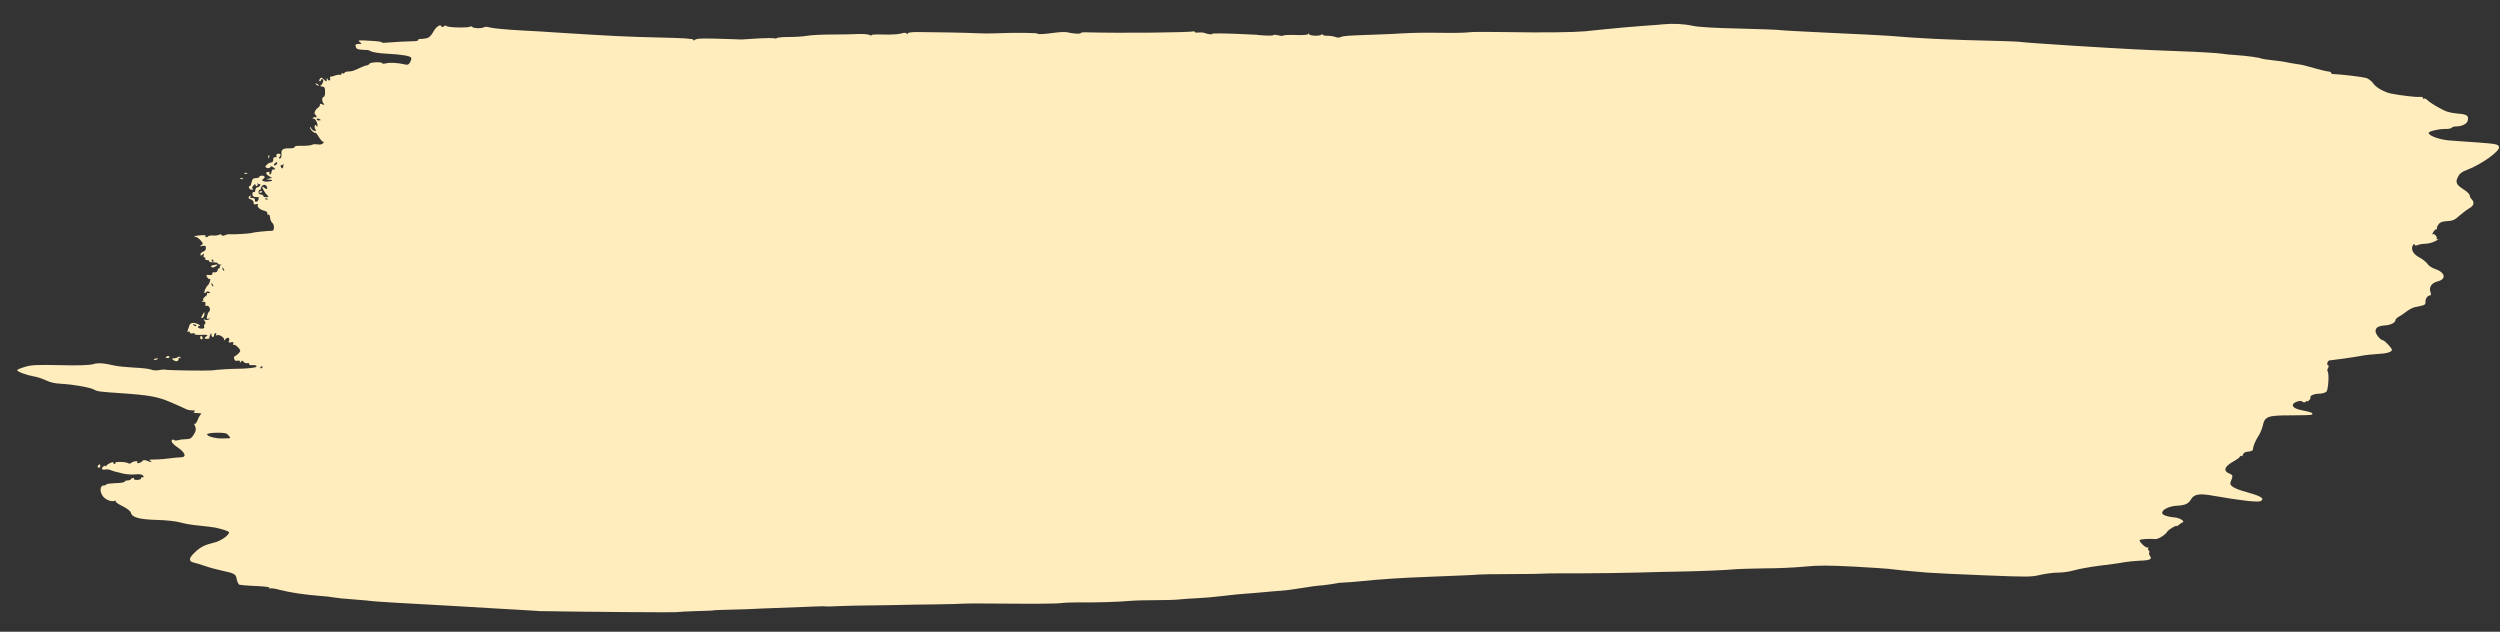 <?xml version="1.0" encoding="utf-8"?>
<!-- Generator: Adobe Illustrator 23.0.2, SVG Export Plug-In . SVG Version: 6.00 Build 0)  -->
<svg version="1.1"
	 id="svg2" xmlns:cc="http://creativecommons.org/ns#" xmlns:dc="http://purl.org/dc/elements/1.1/" xmlns:rdf="http://www.w3.org/1999/02/22-rdf-syntax-ns#" xmlns:svg="http://www.w3.org/2000/svg"
	 xmlns="http://www.w3.org/2000/svg" xmlns:xlink="http://www.w3.org/1999/xlink" x="0px" y="0px" viewBox="0 0 1006.4 254.3"
	 style="enable-background:new 0 0 1006.4 254.3;" xml:space="preserve">
<rect x="0" y="0" width="1006.4" height="254.3" fill="#333333" stroke="none"/>
<style type="text/css">
	.st0{fill:#FFEDBE;}
</style>
<path id="path2987" class="st0" d="M200.5,245c-5-0.3-13.3-0.8-18.6-1.1c-18.7-1-30.3-1.7-31.9-1.9c-0.9-0.1-4.3-0.5-7.7-0.7
	s-6.9-0.6-8-0.8c-1-0.2-3.4-0.5-5.3-0.6c-6.3-0.5-12-1.3-16.6-2.5c-1.8-0.5-3.5-0.7-3.7-0.5c-0.3,0.2-0.4,0.1-0.2-0.2
	c0.2-0.4-1.5-0.6-5.5-0.8c-3.2-0.1-6.2-0.4-6.6-0.5c-0.4-0.2-0.9-1.2-1.1-2.2c-0.3-2.1-0.9-2.4-6-3.5c-1.9-0.4-4.9-1.2-6.6-1.8
	c-1.7-0.6-3.8-1.2-4.6-1.4c-2.2-0.5-2.2-1.7,0.1-3.9c2.4-2.4,4.3-3.3,8.1-4.2c2.5-0.6,5.9-2.9,5.9-4.1c0-0.4-2.3-1.2-5.5-1.9
	c-0.9-0.2-3.7-0.5-6.4-0.8c-2.6-0.2-6.1-0.8-7.8-1.3c-1.8-0.5-5.5-0.9-9.4-1c-7-0.2-10-1-10.4-2.9c-0.1-0.6-1.5-1.7-3.3-2.6
	c-1.7-0.8-3-1.7-2.8-2c0.2-0.2,0-0.3-0.4-0.2c-1.7,0.6-4.3-0.7-5.2-2.5c-1-2-0.5-3.8,1-3.7c0.4,0,0.8-0.2,0.8-0.4
	c0-0.2,1.6-0.4,3.6-0.5c2,0,3.7-0.3,3.8-0.6c0.1-0.3,0.6-0.5,1.2-0.5c0.5,0,1.1-0.2,1.3-0.5c0.2-0.3,0.6-0.5,0.9-0.5
	c0.3,0,0.4,0.2,0.3,0.4c-0.1,0.2,0.4,0.4,1.3,0.4c0.9,0,1.6-0.3,1.6-0.7c0-0.4,0.3-0.5,0.5-0.4c0.3,0.2,0.5,0.1,0.5-0.2
	c0-0.8-1.4-1.2-3.8-0.9c-1.3,0.1-3.4-0.1-4.7-0.4c-1.3-0.4-2.7-0.7-3.2-0.8c-0.4-0.1-1.2-0.4-1.7-0.6s-1.4-0.3-2-0.2
	c-1.4,0.3-1.8-0.4-0.8-1.2c0.4-0.4,0.8-0.4,0.8-0.2c0,0.3,0.2,0.2,0.4-0.1c0.7-0.9,2.8-1.8,2.8-1.3c0,0.3,0.2,0.5,0.5,0.6
	c0.3,0,0.5-0.2,0.3-0.4c-0.4-0.6,3.9-0.6,5,0c0.6,0.3,1.1,0.3,1.5-0.1c0.7-0.7,2.9-0.9,2.4-0.3c-0.5,0.8,1.2,0.5,1.9-0.3
	c0.5-0.6,1-0.6,2-0.2c1.7,0.7,2.3,0.7,1.3,0c-0.6-0.4-0.3-0.5,1.1-0.5c1,0,3.7-0.1,5.9-0.4c2.2-0.3,4.6-0.5,5.4-0.5
	c2.3-0.1,1.7-1.9-1.4-4c-1.8-1.2-2.6-2.2-2.4-2.7c0.2-0.5,0.5-0.6,0.9-0.3c0.3,0.3,1.1,0.3,1.7,0.1c0.6-0.2,2-0.4,3.1-0.4
	c1.5,0,2.2-0.3,2.9-1.4c1.2-1.7,1.4-2.7,0.7-4.1c-0.3-0.6-0.3-0.9,0-0.7c0.3,0.2,0.8-0.6,1.2-1.6c0.4-1.1,1-2.1,1.4-2.3
	c0.3-0.2-0.4-0.4-1.5-0.4c-1.6-0.1-1.9-0.2-1.3-0.6c0.6-0.4,0.4-0.5-0.9-0.5c-1,0-2.1-0.3-2.6-0.6c-0.5-0.3-3.1-1.4-5.8-2.6
	c-5.4-2.3-8.5-2.9-20-3.7c-8.8-0.6-9.8-0.7-11.1-1.5c-1.4-0.8-8.6-2.1-13.2-2.3c-2.4-0.1-4.6-0.6-6.1-1.4c-1.3-0.6-3.6-1.4-5-1.6
	c-2.9-0.5-6.6-1.9-6.6-2.5c0-0.2,1.4-0.8,3.1-1.3c2.6-0.8,4.8-0.9,14.3-0.7c7.5,0.2,11.8,0,13.2-0.4c2-0.6,3.9-0.5,8.8,0.6
	c1.3,0.3,4.8,0.6,7.9,0.8c3.1,0.1,6.1,0.5,6.7,0.8c0.6,0.3,1.8,0.4,3,0.2c1.1-0.2,2.2-0.3,2.4-0.2c0.9,0.3,17.1,0.5,19,0.3
	c3.1-0.4,6.9-0.6,12.2-0.7c2.7-0.1,5.3-0.4,5.6-0.7c0.6-0.5-0.4-0.9-2.1-0.7c-0.4,0-0.7-0.2-0.7-0.5c0-0.3-0.3-0.5-0.8-0.3
	c-0.4,0.1-1.1-0.1-1.4-0.5c-0.5-0.6-0.7-0.7-1.1-0.1c-0.4,0.6-0.5,0.5-0.4,0c0-0.4-0.4-0.6-1-0.4c-0.7,0.2-1.1,0-1.3-0.7
	c-0.2-0.5-0.1-1,0.2-1.1c0.8-0.3,2.2-1.6,2.2-2.2c0-0.8-2.1-2.7-2.6-2.4c-0.3,0.2-0.4-0.1-0.2-0.5c0.2-0.6,0-0.7-0.9-0.5
	c-1,0.2-1.1,0.1-0.8-0.6c0.5-1.3-0.6-1.7-1.5-0.6c-0.5,0.6-0.7,0.7-0.5,0.2c0.3-0.9-2.1-2.4-3-1.8c-0.3,0.2-0.4,0.1-0.2-0.3
	c0.2-0.3,0.1-0.6-0.2-0.6c-0.3,0-0.6,0.3-0.6,0.8c0,1.1-1.1,1-1.1-0.2c0-0.8-0.1-0.8-0.5,0.1c-0.3,0.6-0.4,1.2-0.3,1.3
	c0.1,0.2-0.3,0.3-0.9,0.3c-1.2,0.1-1.3-0.4-0.2-1.1c0.7-0.5,0.2-0.6-2.2-0.5c-1.8,0.1-2.9-0.1-2.7-0.4c0.2-0.3-0.2-0.4-0.8-0.2
	c-0.6,0.1-1.1,0-1.1-0.4c0-0.3-0.3-0.5-0.6-0.3c-0.4,0.3-0.5,0.1-0.2-0.6c0.2-0.6,0.5-1.3,0.6-1.7c0.2-1.2,1.6-1.6,3.3-0.8
	c0.9,0.4,1.3,0.8,0.9,0.8c-1.3,0.1-0.7,1.1,0.7,1.1c1,0,1.3-0.2,1.1-0.8c-0.2-0.4,0-0.9,0.3-1.1c0.3-0.2,0.3-0.6-0.1-1.2
	c-0.6-0.7-0.5-0.8,0.2-0.5c0.5,0.2,1.2,0.1,1.6-0.2c0.6-0.4,0.6-0.5-0.2-0.2c-0.8,0.2-0.9,0.1-0.6-1.2c0.2-0.8,0.6-1.6,0.8-1.7
	c0.8-0.5,0-2.6-0.9-2.3c-0.6,0.2-0.7,0-0.6-0.7c0.1-0.7-0.1-1-0.9-0.9c-0.6,0-0.8,0-0.4-0.2c0.4-0.2,0.6-0.5,0.4-0.7
	s0.2-0.8,0.8-1.2s0.9-0.9,0.7-1.1c-0.2-0.2,0.1-0.4,0.7-0.3c0.8,0,0.9-0.1,0.2-0.5c-0.5-0.3-0.9-0.3-1.2,0.1
	c-0.2,0.3-0.5,0.5-0.7,0.3c-0.3-0.3,0.7-2.6,1.4-3.1c0.6-0.4,1.3-2.8,0.8-2.5c-0.3,0.2-0.8-0.2-1.1-0.7c-0.5-0.9-0.4-1,0.8-0.9
	c0.9,0.1,1.4-0.1,1.3-0.5c-0.1-0.4,0.1-0.6,0.3-0.6c1.1,0.2,1.7-0.1,1.8-0.8c0-0.4,0.3-0.8,0.6-0.8c0.3,0,0.4-0.2,0.3-0.5
	c-0.2-0.3,0-0.6,0.4-0.7c0.4-0.2,0.3-0.3-0.3-0.3c-0.5,0-0.9-0.2-0.9-0.5c0-0.2-0.8-0.4-1.9-0.4c-1,0-1.7-0.2-1.6-0.4
	c0.2-0.3-0.2-0.5-0.8-0.5c-0.6,0-1-0.3-0.8-0.6c0.2-0.3,0.1-0.5-0.3-0.5c-0.4,0-0.5-0.4-0.3-0.9c0.3-0.7,0.2-0.8-0.5-0.2
	c-0.7,0.5-0.8,0.5-0.8-0.1c0-0.4,0.5-0.9,1.1-1.1c0.6-0.2,1.1-0.7,1.1-1.4c0-0.9-0.2-1.1-1.4-0.9c-1.2,0.2-1.3,0.2-0.5-0.3
	c0.9-0.5,0.8-0.7-0.2-1.9c-0.6-0.7-1.5-1.4-1.9-1.4c-1.6,0-0.2-0.6,2-0.7c1.3-0.1,2.1,0,1.9,0.3c-0.2,0.3-0.1,0.5,0.2,0.5
	c0.3,0,0.7-0.2,0.8-0.4c0.2-0.2,1.1-0.4,2-0.3c1,0.1,2-0.1,2.4-0.3c0.4-0.3,0.8-0.2,1,0.1c0.2,0.4,0.7,0.4,1.3,0.1
	c0.6-0.3,1.6-0.5,2.2-0.4c1.9,0.1,8.4-0.3,8.9-0.6c0.4-0.2,6.2-0.8,8-0.8c0.9,0,0.9-2.5,0-3.2c-0.4-0.3-0.8-1.3-0.9-2.1
	c-0.1-0.9-0.3-1.4-0.7-1.2c-0.4,0.1-0.5-0.1-0.4-0.5c0.2-0.5-0.3-0.8-1.3-1.1c-1.7-0.4-3-1.6-2.5-2.4c0.2-0.3-0.1-0.4-0.7-0.2
	c-0.8,0.2-1.1,0-1-0.7c0-0.5-0.5-1-1-1.2c-1.2-0.3-1.4-1-0.4-1.5c0.4-0.2,0.5-0.1,0.2,0.3c-0.2,0.3-0.2,0.6,0,0.6
	c1.1-0.2,1.8,0.2,1.7,0.9c0,1.1,1.3,0.7,1.5-0.5c0.1-0.5,0-0.9-0.2-0.8c-1.5,0.2-2.3-0.2-2.3-1.2c0-0.6,0.3-0.9,0.6-0.8
	c0.3,0.2,0.5-0.2,0.6-0.8c0-0.6,0.4-1.1,0.8-1.1c0.4,0,0.9-0.3,1.1-0.8c0.2-0.4,0.1-0.7-0.2-0.5c-0.3,0.2-0.6,0-0.7-0.4
	c-0.1-0.4-0.2-0.3-0.1,0.3c0.1,0.5-0.1,0.9-0.4,0.9c-0.3,0-0.5-0.3-0.5-0.6c0-0.3-0.3-0.2-0.8,0.4c-0.6,0.7-0.6,1.1-0.2,1.4
	c0.3,0.2,0.1,0.3-0.5,0.3c-1-0.1-1.6-1.5-0.7-1.5c0.2,0,0.5-0.7,0.7-1.6c0.3-1.3,0.6-1.6,1.7-1.6c0.7,0,1.3-0.2,1.4-0.5
	c0-0.3,0.5-0.5,1.1-0.5c1.1,0,1.4,0.8,0.5,1.3c-1,0.6-0.1,1.2,1.6,1.1c2.2-0.1,2.7-0.7,0.8-0.8c-1.5-0.1-1.5-0.1-0.2-0.4l1.3-0.3
	l-1.2-0.7c-1.4-0.8-1.5-1.7-0.3-1.7c0.5,0,0.7,0.3,0.5,0.5c-0.2,0.3-0.1,0.5,0.2,0.5c0.3,0,0.6-0.5,0.6-1c0-0.6,0.4-1.1,0.9-1
	c0.8,0,0.8-0.1-0.1-0.8c-0.8-0.6-1.1-0.6-1.3-0.1c-0.2,0.4-0.7,0.5-1.3,0.3c-0.9-0.4-0.9-0.4-0.1-1.3c0.5-0.5,1.3-0.9,1.7-0.9
	c0.7,0,1-0.6,0.9-1.7c0-0.2,0.3-0.4,0.8-0.4c0.5,0,0.7-0.2,0.5-0.5c-0.4-0.7,0.6-1.2,1.4-0.8c0.4,0.2,0.3,0.6-0.1,1.1
	c-0.5,0.5-0.5,0.7,0,0.7c0.6,0,0.8-0.6,0.7-2.3c-0.1-1.3,0.9-1.9,3.4-1.8c1.2,0,1.9-0.2,1.9-0.5c-0.1-0.4,1-0.6,3.1-0.5
	c1.8,0,3.5-0.2,3.9-0.4c0.4-0.3,1.4-0.3,2.2-0.2c1.1,0.2,1.7,0.1,2.3-0.5c0.4-0.5,0.5-0.7,0.2-0.5c-0.3,0.2-1.1-0.6-1.9-1.9
	c-0.8-1.3-1.5-2.1-1.5-1.8c0,0.3-0.5,0-1.1-0.5c-0.6-0.5-1-1.3-1-1.6c0-0.3,0.3-0.2,0.5,0.4c0.3,0.5,0.9,1,1.4,1
	c0.6,0,0.7-0.1,0.3-0.6c-0.3-0.3-0.4-1-0.3-1.4c0.3-0.6,0.4-0.6,0.7,0c0.3,0.5,0.4,0.4,0.4-0.3c0-1.3-1.2-3.1-1.8-2.6
	c-0.2,0.2-0.3,0.1,0-0.3c0.2-0.4,0.6-0.5,0.9-0.3c0.3,0.2,0.5,0.1,0.5-0.2c0-0.3-0.2-0.7-0.5-0.9c-0.7-0.4,0-2,1.2-2.8
	c0.5-0.4,0.8-0.9,0.7-1.2c-0.2-0.4,0.1-0.4,0.9-0.1c1,0.3,1.1,0.3,0.6-0.3c-0.8-0.9-0.8-2.5,0-2.7c0.5-0.2,0.7-1.1,0.5-3.2
	c0-0.6-0.5-0.9-1.2-1c-0.6,0-0.9-0.2-0.5-0.4c0.8-0.5,1.4-2.1,0.8-2.5c-0.3-0.2-0.6,0-0.7,0.4c-0.1,0.4-0.4,0.5-0.6,0.4
	s-0.1-0.6,0.2-1c0.4-0.6,0.7-0.6,1.6,0.3c1,1,1.1,1,1.1,0c0-0.6,0.2-0.7,0.3-0.3c0.1,0.4,0.5,0.7,0.8,0.7c0.3,0,0.4-0.3,0.3-0.8
	s-0.1-0.8,0.1-0.7c0.2,0,1.1-0.2,1.9-0.5s1.7-0.4,2-0.3c0.3,0.2,0.5,0,0.5-0.3c0-0.3,0.2-0.5,0.5-0.3c0.3,0.2,0.6,0.1,0.8-0.2
	c0.2-0.3,0.7-0.5,1.2-0.5c1.5,0,2.4-0.2,4.8-1.4c1.3-0.6,2.6-1.1,3-1.1c0.4,0,0.8-0.3,1-0.6c0.2-0.7,5.2-0.9,5.2-0.2
	c0,0.2,0.7,0.2,1.5,0c1.6-0.4,5-0.2,7.4,0.4c1.3,0.3,1.7,0.2,2.3-0.9c0.4-0.7,0.6-1.5,0.4-1.8c-0.4-0.7-4-1.3-9.9-1.6
	c-2.8-0.1-5.6-0.6-6.2-0.9c-0.6-0.4-1.3-0.6-1.6-0.6s-1.3,0-2.4-0.1c-1.5-0.1-2-0.4-2.2-1.2c-0.2-0.9,0-1.1,1.2-1.1
	c1.4,0,1.4,0,0.4-0.8c-0.9-0.7-0.5-0.8,3.9-0.5c2.7,0.1,4.9,0.4,4.9,0.6c0,0.2,0.7,0.3,1.5,0.2c3.6-0.3,9.1-0.6,11.2-0.6
	c1.2,0,2.1-0.2,2-0.4c-0.1-0.2,0.2-0.5,0.7-0.5c2.1-0.1,2.6-0.2,3.5-0.6c0.5-0.2,1.4-1.3,2-2.4c1.1-2,2.8-3.1,3.2-2.1
	c0.1,0.4,0.4,0.4,1,0c0.5-0.4,0.9-0.4,1.1-0.1c0.4,0.6,8.9,0.8,9.5,0.2c0.2-0.2,0.6-0.1,0.9,0.2c0.7,0.6,3.9,0.6,4.8,0
	c0.3-0.2,1.4-0.1,2.4,0.2c1,0.3,6.2,0.8,11.6,1.1c5.4,0.3,12.9,0.7,16.7,1c20.5,1.3,26.7,1.6,39.5,1.9c10,0.2,14,0.5,13.9,0.9
	c0,0.4,0.2,0.4,0.7,0c0.7-0.6,3.9-0.6,13.1-0.3c2.8,0.1,5.3,0.2,5.6,0.2c0.3,0,3.2-0.2,6.4-0.4c3.2-0.2,6.3-0.2,6.7-0.1
	c0.5,0.2,1,0.1,1.2-0.1c0.2-0.2,2.3-0.4,4.7-0.4c2.4,0,5.8-0.2,7.5-0.5c1.7-0.3,6.1-0.5,9.9-0.5c3.7,0,8.5-0.1,10.5-0.2
	c2.1-0.1,4.2,0.1,4.7,0.4s0.9,0.3,0.7,0.1c-0.2-0.3,1.9-0.4,4.9-0.3c2.8,0.1,6-0.1,7-0.4c1.4-0.4,2-0.4,2.3,0c0.3,0.4,0.4,0.4,0.4,0
	c0-0.4,1.5-0.6,3.9-0.6c5.3,0,21.3,0.3,24.6,0.5c1.5,0.1,4.8,0.1,7.5,0c6.4-0.3,16.2-0.2,16.2,0.1c0,0.4,2.5,0.3,6.8-0.3
	c2.1-0.3,4.5-0.4,5.3-0.2c1.8,0.5,5.4,0.8,5.4,0.3c0-0.2,0.7-0.3,1.5-0.3c14.9,0.4,43,0.1,43.9-0.4c0.2-0.1,0.4,0,0.4,0.2
	c0,0.3,0.7,0.4,1.6,0.3c0.9-0.1,2,0,2.5,0.2c1.2,0.5,3.3,0.7,3,0.3c-0.1-0.2,3.9-0.2,9,0c5,0.2,9.1,0.4,9.1,0.4
	c0,0.1,1.5,0.2,3.3,0.3c1.8,0.1,3.3,0,3.3-0.2c0-0.2,0.8-0.1,1.9,0.1c1,0.3,2,0.3,2.1,0.1c0.1-0.2,2.4-0.3,5.1-0.2
	c2.9,0.1,4.8-0.1,4.8-0.4c0-0.3,0.2-0.3,0.4,0.1c0.5,0.7,4.5,0.8,5,0.1c0.3-0.3,0.4-0.3,0.4,0c0,0.3,0.9,0.5,2,0.5
	c1.1,0,2.5,0.2,3.2,0.5c0.7,0.3,1.6,0.3,2.2,0c1-0.5,3.2-0.6,14.7-1c2.9-0.1,7.7-0.3,10.7-0.5s9.5-0.3,14.6-0.2
	c5.1,0.1,10.3,0,11.4-0.2c1.2-0.2,7.6-0.2,14.4-0.1c15.8,0.3,27.7,0.1,32.4-0.3c2.1-0.2,6.5-0.7,9.9-1c3.4-0.4,9-0.8,12.5-1.1
	s7.5-0.5,8.8-0.7c4.3-0.4,8.7-0.2,12.3,0.6c2.2,0.5,9.1,0.9,19,1.1c8.5,0.2,15.7,0.5,15.9,0.6c0.2,0.1,9.2,0.6,20,1.1
	c10.8,0.5,21.6,1,23.9,1.2c13.1,1.1,23.1,1.6,44.9,2.1c3.1,0.1,6.4,0.2,7.4,0.3c2.2,0.3,12.4,1,22,1.6c20.8,1.3,28.5,1.7,42.5,2.2
	c8.5,0.3,16.3,0.8,17.3,1c1,0.2,3.8,0.5,6.1,0.6c4.3,0.3,9.3,1,9.9,1.4c0.2,0.1,2,0.4,4,0.6c2,0.2,5.1,0.6,6.8,1
	c1.7,0.3,3.9,0.7,4.8,0.8c0.9,0.1,3.5,0.8,5.9,1.5c2.4,0.7,4.8,1.2,5.4,1.3c0.6,0,1.1,0.2,1.1,0.5c0,0.2,0.3,0.5,0.7,0.5
	c3.6,0.1,12.2,1.2,13.5,1.6c0.9,0.3,2.2,1.3,2.8,2.2c1.2,1.7,4.4,3.5,7.3,4.1c3.7,0.7,10,1.5,11.4,1.3c0.7-0.1,1.4,0.1,1.3,0.5
	c0,0.3,0.2,0.4,0.4,0.2c0.2-0.2,0.9,0.1,1.5,0.7c0.6,0.6,2.7,2,4.6,3c2.8,1.6,4.3,2,7.3,2.3c4,0.3,4.7,0.8,4.2,2.9
	c-0.3,1.3-2.4,2.3-4.8,2.3c-0.7,0-1.4,0.2-1.6,0.5s-1.2,0.5-2.1,0.5c-2.8-0.1-7.2,0.9-7.2,1.6c0,1.1,4,2.6,8,3
	c2.1,0.2,7.1,0.5,11.1,0.8c8,0.6,8.8,0.7,9.2,1.8c0.6,1.6-6.9,7-12.9,9.3c-2,0.7-3,1.5-3.6,2.8c-1.2,2.2-0.7,3.2,2.5,5.2
	c1.2,0.8,2.2,1.8,2.2,2.2c0,0.4,0.3,1.2,0.8,1.6c1.2,1.3,0.9,2.6-0.9,3.6c-0.9,0.5-2.7,1.9-4,3c-2,1.8-2.8,2.1-4.9,2.2
	c-1.9,0.1-2.9,0.4-3.5,1.3c-0.5,0.6-0.8,1.3-0.7,1.6c0.1,0.2,0,0.4-0.3,0.4c-0.3,0-0.8,0.5-1.2,1.2c-0.4,0.6-0.5,1-0.2,0.8
	c0.6-0.5,2,1.1,1.6,1.7c-0.2,0.3,0.1,0.4,0.6,0.3c0.5-0.1,0,0.2-1.2,0.8c-1.2,0.6-2.9,1-3.8,1c-0.9,0-2.3,0.2-3.1,0.5
	c-1,0.4-1.4,0.3-1.4-0.2c0-0.4-0.2-0.2-0.6,0.2c-1,1.7-0.1,3.6,2.5,5c1.4,0.7,2.8,1.9,3.3,2.6c0.4,0.7,1.7,1.6,2.9,2
	c4.3,1.4,4.9,4.2,1.1,5.1c-2.3,0.6-3.5,2.3-2.8,4.2c0.3,1,0.3,1.4-0.1,1.4c-1,0-2,1.3-1.9,2.6c0,1.3,0,1.3-4.5,2.2
	c-0.7,0.2-2.1,0.9-3,1.6c-0.9,0.7-2.3,1.7-3.1,2.1c-0.8,0.4-1.5,1.1-1.5,1.5c0,1-2,2-4.3,2.1c-2.5,0.2-3.6,0.8-3.7,2.2
	c-0.1,1.2,1.9,3.7,3,3.8c0.7,0,3.6,3.2,3.6,3.8c0,0.9-2,1.5-5.7,1.7c-2,0.1-4.9,0.4-6.4,0.7c-2.4,0.5-11.1,1.7-13.1,1.9
	c-0.8,0.1-1.2,2-0.4,2c0.2,0,0.2,0.5-0.1,1c-0.3,0.5-0.4,1.2-0.2,1.4c0.7,0.7,0.3,7.5-0.5,8.2c-0.4,0.4-1.8,0.8-3.2,0.8
	c-2.2,0.1-3.6,0.9-3.2,1.7c0.1,0.2-0.2,0.6-0.6,1c-0.4,0.4-0.8,0.5-0.7,0.3c0-0.2-0.3-0.1-0.6,0.2c-0.5,0.4-0.8,0.4-1.3,0
	c-0.5-0.4-1.1-0.4-2.3,0c-2.7,1-1.9,2.7,1.8,3.4c4.1,0.8,5,1.2,4.3,1.8c-0.2,0.2-4,0.3-8.4,0.3c-9.5,0-10.6,0.4-11.4,4.2
	c-0.3,1.3-1.1,3.2-1.8,4.2c-1.2,1.8-2.1,4.1-2.2,5.5c0,0.3-0.8,0.6-1.8,0.7c-1.2,0.1-1.9,0.4-2.1,1.1c-0.2,0.6-0.5,0.9-0.8,0.7
	s-0.5-0.1-0.5,0.2c0,0.3-1.1,1.1-2.5,1.9c-3.8,2.1-4.4,3.9-1.6,5c1.3,0.5,1.4,0.9,0.4,3.2c-0.7,1.6,1,2.7,6.7,4.3
	c5.5,1.5,7.1,2.5,5.4,3.5c-1,0.6-8.2-0.2-19.5-2.2c-5.1-0.9-7.3-0.6-8.5,1.4c-1.2,2-2.4,2.5-6,2.7c-2.9,0.2-5.7,1.5-5.7,2.9
	c0,0.8,2.3,1.6,5,1.8c2,0.1,4.4,1.6,3.2,2c-0.4,0.1-1,0.6-1.5,1c-0.4,0.4-0.8,0.6-0.8,0.5c0-0.6-3.3,1.3-3.9,2.3
	c-0.8,1.3-3.6,3-4.7,2.9c-2.7-0.2-6.4,0-6.4,0.5c0,0.8,2.7,3.3,3.3,2.9c0.3-0.2,0.4-0.1,0.2,0.3c-0.2,0.3-0.1,0.7,0.2,0.9
	s0.4,0.6,0.2,0.9c-0.2,0.3,0,0.9,0.3,1.3c1,1.3,0,1.8-4.1,1.9c-2,0.1-4.8,0.4-6.1,0.6c-1.3,0.3-5.8,0.9-9.9,1.4
	c-4.1,0.5-8.8,1.4-10.5,1.9c-1.7,0.5-4.4,0.9-6.3,0.9c-1.8,0-5,0.4-7.2,0.9c-3.7,0.9-4.9,0.9-22.5,0.2c-10.2-0.4-20.6-0.9-23.1-1.1
	c-6.5-0.5-14.4-1.3-15.5-1.5c-0.5-0.1-6.7-0.5-13.8-0.9c-10.1-0.5-14.4-0.6-20.1,0c-4,0.4-11.2,0.7-16.2,0.7
	c-4.9,0.1-9.8,0.2-10.9,0.3c-3.7,0.4-16.4,0.9-23.8,1c-4.1,0.1-11.5,0.2-16.5,0.4c-5,0.1-15,0.3-22.4,0.3c-7.3,0-14,0-14.9,0.1
	c-0.9,0.1-6.9,0.2-13.4,0.2c-6.5,0-12.5,0.1-13.3,0.2c-1.6,0.2-5.7,0.3-19.9,0.9c-11.2,0.4-19.6,1-26.5,1.7c-3,0.3-6.4,0.6-7.5,0.6
	c-1.1,0-2.7,0.2-3.6,0.4s-3.1,0.5-4.9,0.7c-1.8,0.1-5.7,0.6-8.5,1.1c-2.9,0.5-6.6,1-8.4,1.1c-1.8,0.1-5,0.4-7.2,0.6
	c-2.2,0.2-5.4,0.5-7.2,0.6c-1.8,0.1-5.8,0.5-9,0.9c-3.2,0.4-7.7,0.8-10.1,0.9s-5.7,0.3-7.4,0.5c-1.7,0.2-6,0.3-9.6,0.3
	s-8.3,0.1-10.5,0.3c-4.3,0.4-13.6,0.7-20.8,0.6c-2.5,0-5.6,0.1-6.9,0.3c-1.3,0.2-10.4,0.3-20.2,0.2c-9.8-0.1-18.3-0.1-19,0
	s-5.8,0.2-11.5,0.3c-5.7,0.1-11.5,0.1-13,0.2s-6.9,0.1-12,0.2c-5.1,0-11.4,0.2-13.8,0.3c-2.5,0.1-4.8,0.2-5.1,0.1
	c-0.3-0.1-4,0-8.3,0.2c-4.3,0.2-10.1,0.4-13.1,0.5c-2.9,0.1-6.2,0.2-7.2,0.3s-5.1,0.2-9.1,0.3s-7.3,0.2-7.5,0.3
	c-0.1,0.1-3.3,0.2-6.9,0.3c-3.7,0.1-7.1,0.3-7.7,0.4c-1.1,0.2-38.8-0.1-55.1-0.4C213.5,245.7,205.5,245.3,200.5,245L200.5,245z
	 M92.5,176.4c0.3,0,0.1-0.5-0.5-1.1c-0.8-1-1.5-1.1-4.7-1.1c-2,0-3.8,0.3-3.9,0.6c-0.3,0.8,3.4,1.8,6.2,1.7
	C91,176.5,92.3,176.4,92.5,176.4z M105.8,147.7c0-0.1-0.2-0.2-0.5-0.2c-0.3,0-0.5,0.2-0.5,0.5c0,0.3,0.2,0.4,0.5,0.2
	S105.8,147.8,105.8,147.7z M79.1,131.1c0-0.1-0.4-0.4-0.8-0.5c-0.5-0.2-0.7-0.1-0.5,0.2C78.1,131.3,79.1,131.5,79.1,131.1
	L79.1,131.1z M85.5,114.3c-0.5-0.5-0.6-0.5-0.3,0.3c0.2,0.5,0.5,0.8,0.6,0.7C86,115.1,85.8,114.7,85.5,114.3L85.5,114.3z M89.9,108
	c-0.5-0.5-0.6-0.5-0.3,0.3c0.2,0.5,0.5,0.8,0.6,0.7C90.4,108.8,90.2,108.4,89.9,108L89.9,108z M85.9,104.9c-0.2-0.3-0.4-0.5-0.5-0.5
	c-0.1,0-0.2,0.2-0.2,0.5c0,0.3,0.2,0.5,0.5,0.5C86,105.4,86.1,105.2,85.9,104.9z M107.7,80c-0.4-0.2-0.8-0.2-1,0
	c-0.2,0.2,0.1,0.3,0.7,0.3C108,80.3,108.1,80.2,107.7,80L107.7,80z M107.6,78.6c-0.8-0.7-2.1-2.8-2-3.4c0-0.2,0.4,0,0.8,0.4
	c1,0.9,1.7,0.3,0.8-0.8c-0.7-0.9-2.1-0.2-2.2,1.1c0,0.4-0.2,0.6-0.4,0.5c-0.2-0.1-0.5,0.2-0.5,0.8c-0.1,0.7,0.2,1,0.9,1.1
	c0.6,0,1,0.3,1,0.6c0,0.3,0.5,0.5,1.2,0.5C108.2,79.3,108.3,79.2,107.6,78.6L107.6,78.6z M104.4,77.4c0-0.1,0.2-0.4,0.5-0.5
	c0.3-0.2,0.5-0.1,0.5,0.2c0,0.3-0.3,0.6-0.5,0.5C104.7,77.7,104.4,77.6,104.4,77.4z M114.1,66.6c0-0.7,0-0.9-0.2-0.5
	c-0.2,0.4-0.5,0.5-0.7,0.4c-0.3-0.2-0.3,0.1-0.2,0.5C113.4,68.2,114,68,114.1,66.6z M111.4,66.1c0.6-0.9-0.1-1.1-0.8-0.3
	c-0.4,0.5-0.5,0.8-0.1,0.8C110.8,66.6,111.2,66.4,111.4,66.1L111.4,66.1z M129.1,48.3c0-0.1-0.4-0.4-0.8-0.5
	c-0.4-0.2-0.8-0.1-0.8,0.2c0,0.3,0.3,0.5,0.8,0.5S129.1,48.4,129.1,48.3L129.1,48.3z M39.3,187.8c0-0.3,0.3-0.6,0.6-0.8
	c0.3-0.2,0.5,0.1,0.5,0.5c0,0.5-0.3,0.8-0.6,0.8C39.6,188.3,39.3,188.1,39.3,187.8z M62.1,144.6c0.3-0.3,0.9-0.4,1.3-0.3
	c0.4,0.1,0.1,0.4-0.6,0.5C61.9,145.1,61.7,145,62.1,144.6z M69.7,144.9c-0.5-0.4-0.6-0.6-0.1-0.6c1.2-0.1,1.5-0.2,2.1-0.6
	c0.4-0.2,0.8-0.1,1,0.2c0.2,0.4,0.1,0.5-0.2,0.2c-0.4-0.2-0.6-0.1-0.6,0.4C71.8,145.6,70.9,145.7,69.7,144.9z M67,143.6
	c0.4-0.4,0.8-0.4,1.1-0.1s0.1,0.6-0.6,0.6C66.7,144.2,66.5,144.1,67,143.6L67,143.6z M80.6,135.8c0-0.5,0.3-0.7,0.5-0.5
	c0.3,0.2,0.5,0.6,0.5,0.8c0,0.3-0.3,0.5-0.5,0.5C80.8,136.7,80.6,136.3,80.6,135.8z M81.4,127c0.9-1.6,1-1.7,0.9-0.4
	c-0.1,0.6-0.4,1.2-0.8,1.4C80.9,128.1,80.9,127.9,81.4,127L81.4,127z M85.1,107.5c-0.4-0.3-0.2-0.5,0.8-0.8c1.8-0.4,2.1-0.1,0.8,0.6
	C86.2,107.7,85.4,107.8,85.1,107.5L85.1,107.5z M96.7,71.8c0.2-0.2,0.6-0.2,1,0c0.4,0.2,0.3,0.3-0.3,0.3
	C96.9,72.1,96.6,72,96.7,71.8L96.7,71.8z M98.4,69.7c0.2-0.2,0.6-0.2,1,0c0.4,0.2,0.3,0.3-0.3,0.3C98.5,70,98.2,69.9,98.4,69.7z
	 M108,63.2c0-0.6,0.1-0.9,0.3-0.7c0.2,0.2,0.2,0.6,0,1C108.2,63.9,108,63.8,108,63.2L108,63.2z M127.4,34.1
	c-0.5-0.3-0.5-0.5-0.2-0.5c0.3,0,0.8,0.3,0.9,0.5C128.6,34.8,128.4,34.8,127.4,34.1L127.4,34.1z"/>
</svg>
